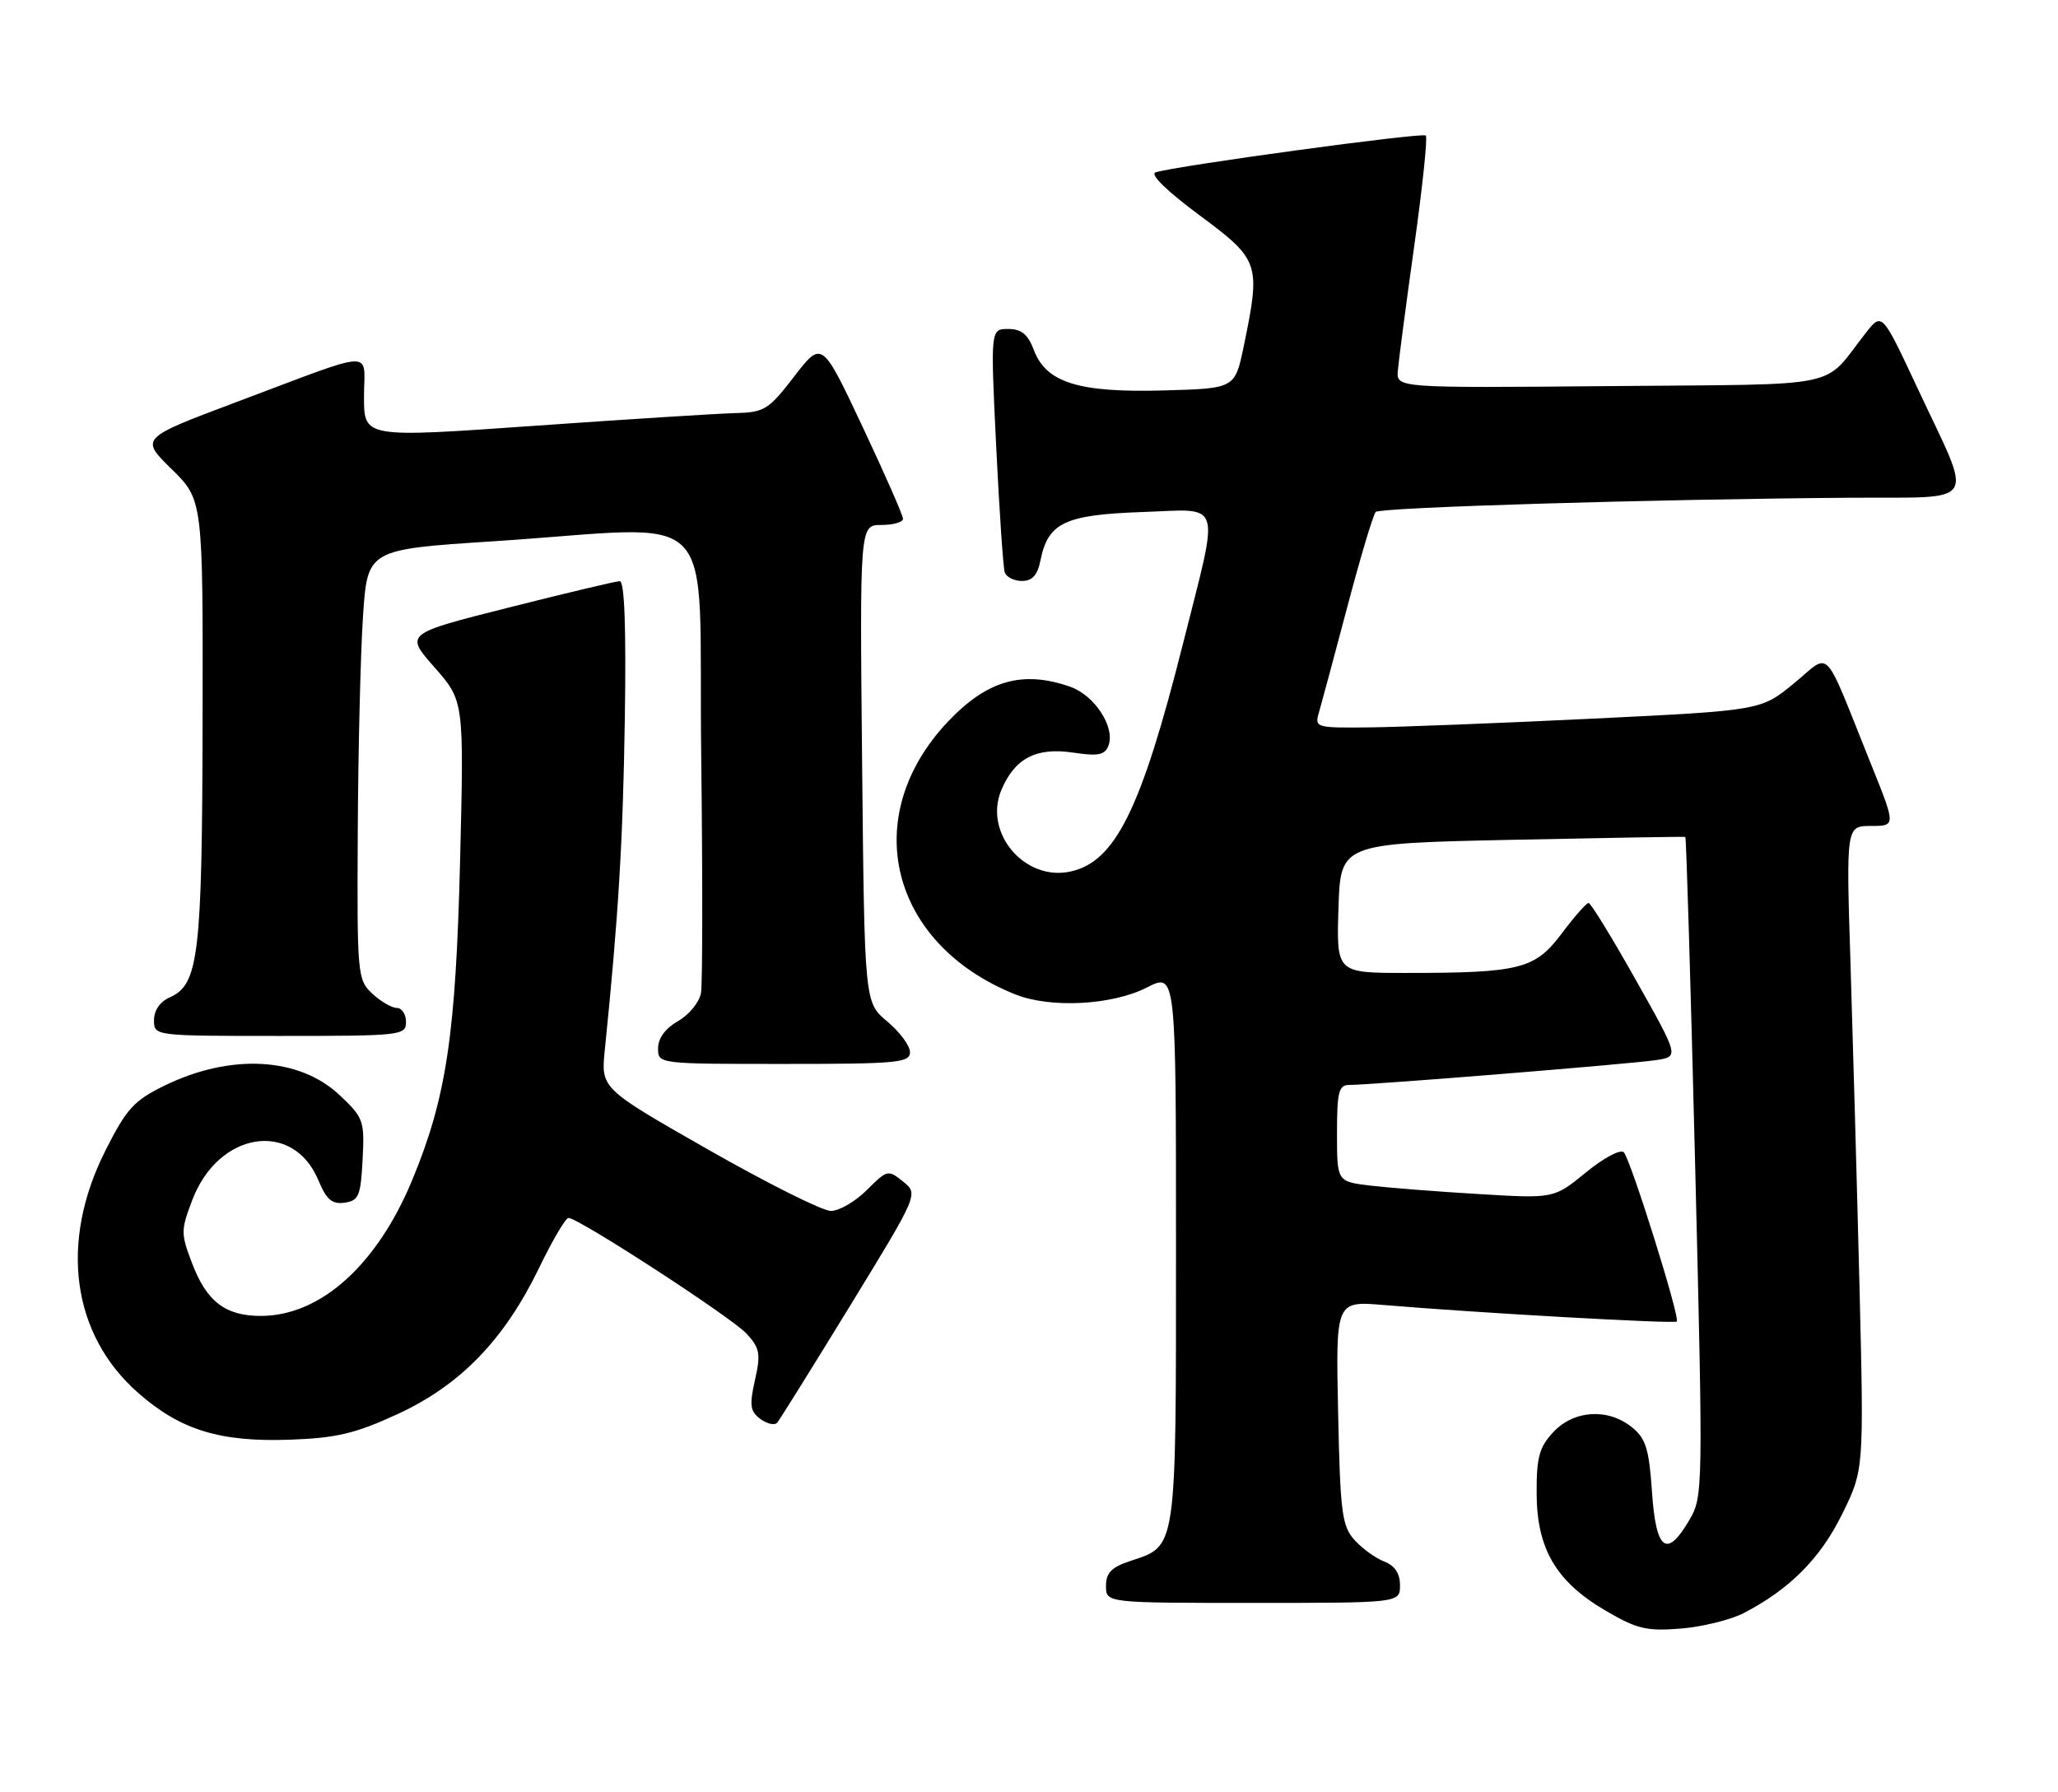 <?xml version="1.0" encoding="UTF-8" standalone="no"?>
<!DOCTYPE svg PUBLIC "-//W3C//DTD SVG 1.1//EN" "http://www.w3.org/Graphics/SVG/1.1/DTD/svg11.dtd" >
<svg xmlns="http://www.w3.org/2000/svg" xmlns:xlink="http://www.w3.org/1999/xlink" version="1.1" viewBox="0 0 294 256">
 <g >
 <path fill="currentColor"
d=" M 249.09 230.46 C 255.67 227.05 260.04 222.66 263.17 216.30 C 266.28 209.98 266.28 209.98 265.64 183.74 C 265.28 169.31 264.70 148.61 264.36 137.75 C 263.73 118.00 263.73 118.00 267.28 118.00 C 270.84 118.00 270.84 118.00 267.32 109.25 C 260.28 91.75 261.67 93.21 256.28 97.63 C 251.56 101.50 251.56 101.50 227.53 102.67 C 214.31 103.31 199.96 103.87 195.63 103.92 C 187.93 104.00 187.78 103.95 188.43 101.75 C 188.79 100.51 190.62 93.71 192.49 86.64 C 194.36 79.56 196.18 73.49 196.53 73.14 C 197.18 72.48 236.35 71.31 264.36 71.11 C 282.98 70.98 281.97 72.62 273.96 55.52 C 268.86 44.61 268.86 44.61 266.55 47.55 C 260.19 55.66 264.09 54.85 230.00 55.16 C 199.50 55.43 199.50 55.43 199.69 52.97 C 199.80 51.61 200.85 43.60 202.03 35.17 C 203.21 26.74 203.96 19.63 203.69 19.36 C 203.22 18.89 168.06 23.68 165.09 24.62 C 164.23 24.89 166.67 27.28 171.34 30.74 C 179.97 37.14 180.13 37.62 177.67 49.50 C 176.42 55.50 176.42 55.50 166.26 55.78 C 154.11 56.12 149.46 54.68 147.70 50.02 C 146.85 47.76 145.93 47.00 144.03 47.00 C 141.50 47.00 141.50 47.00 142.31 63.75 C 142.76 72.96 143.31 81.06 143.53 81.75 C 143.75 82.44 144.86 83.00 145.99 83.00 C 147.47 83.00 148.22 82.17 148.64 80.05 C 149.72 74.67 152.11 73.54 163.23 73.15 C 174.80 72.75 174.27 71.02 168.99 92.00 C 163.03 115.62 159.34 123.11 152.93 124.51 C 146.42 125.95 140.51 119.02 143.03 112.92 C 144.93 108.35 148.00 106.73 153.29 107.52 C 156.89 108.06 157.83 107.87 158.35 106.53 C 159.35 103.91 156.38 99.33 152.88 98.11 C 146.05 95.73 140.99 97.19 135.36 103.16 C 122.62 116.71 127.12 134.86 145.00 142.05 C 150.05 144.08 158.86 143.62 163.84 141.08 C 168.00 138.96 168.00 138.96 168.00 178.26 C 168.00 221.79 168.14 220.81 161.50 223.00 C 158.78 223.90 158.00 224.70 158.00 226.58 C 158.00 229.00 158.00 229.00 179.00 229.00 C 200.00 229.00 200.00 229.00 200.00 226.48 C 200.00 224.78 199.26 223.67 197.75 223.09 C 196.51 222.62 194.60 221.23 193.50 220.01 C 191.71 218.03 191.46 216.11 191.16 201.83 C 190.82 185.86 190.82 185.86 197.66 186.44 C 211.23 187.58 239.18 189.15 239.54 188.80 C 240.05 188.29 232.97 165.70 231.97 164.62 C 231.51 164.14 229.12 165.41 226.57 167.49 C 222.00 171.24 222.00 171.24 211.25 170.59 C 205.34 170.24 198.36 169.69 195.75 169.38 C 191.00 168.81 191.00 168.81 191.00 161.91 C 191.00 155.99 191.25 155.00 192.75 155.00 C 195.87 155.01 233.40 151.97 236.67 151.44 C 239.85 150.94 239.85 150.94 233.67 139.97 C 230.28 133.94 227.25 129.00 226.94 129.00 C 226.63 129.00 224.90 130.97 223.09 133.38 C 219.28 138.46 217.15 139.00 200.82 139.00 C 190.92 139.00 190.92 139.00 191.21 129.75 C 191.50 120.50 191.50 120.50 216.00 119.98 C 229.47 119.70 240.62 119.51 240.76 119.57 C 240.90 119.63 241.53 140.84 242.17 166.71 C 243.31 212.81 243.29 213.81 241.36 217.12 C 238.11 222.70 236.57 221.56 236.00 213.16 C 235.58 206.99 235.12 205.51 233.14 203.91 C 229.73 201.15 224.87 201.44 221.92 204.58 C 219.89 206.75 219.50 208.17 219.52 213.34 C 219.54 221.26 222.29 225.96 229.36 230.10 C 233.83 232.72 235.22 233.06 240.09 232.67 C 243.16 232.42 247.21 231.43 249.09 230.46 Z  M 56.81 202.02 C 65.76 197.89 72.02 191.43 76.99 181.19 C 78.90 177.23 80.80 174.00 81.21 174.00 C 82.65 174.00 104.54 188.23 106.66 190.54 C 108.55 192.61 108.70 193.41 107.85 197.17 C 107.04 200.80 107.16 201.64 108.64 202.73 C 109.60 203.43 110.68 203.67 111.03 203.25 C 111.38 202.84 116.07 195.32 121.44 186.55 C 131.21 170.59 131.21 170.59 129.02 168.81 C 126.87 167.08 126.74 167.11 123.83 170.02 C 122.19 171.66 119.88 173.00 118.69 173.00 C 117.50 173.00 109.63 169.06 101.19 164.25 C 85.84 155.50 85.84 155.50 86.40 150.00 C 88.35 130.89 88.99 120.26 89.26 102.75 C 89.46 89.63 89.22 83.01 88.53 83.03 C 87.96 83.04 80.83 84.74 72.67 86.80 C 57.84 90.54 57.84 90.54 62.07 95.34 C 66.29 100.14 66.29 100.14 65.73 122.82 C 65.12 147.85 63.77 156.82 58.88 168.61 C 53.84 180.76 45.76 188.00 37.26 188.00 C 32.20 188.00 29.53 185.96 27.45 180.50 C 25.82 176.24 25.82 175.76 27.48 171.42 C 31.21 161.63 41.87 159.97 45.48 168.61 C 46.64 171.39 47.44 172.08 49.23 171.82 C 51.25 171.54 51.53 170.86 51.80 165.67 C 52.09 160.11 51.94 159.68 48.52 156.46 C 42.75 151.01 32.95 150.48 23.50 155.10 C 19.12 157.24 18.07 158.40 15.04 164.42 C 8.46 177.48 10.24 190.64 19.72 198.98 C 25.77 204.31 31.44 206.05 41.50 205.68 C 48.09 205.44 50.80 204.79 56.81 202.02 Z  M 130.00 150.32 C 130.00 149.40 128.54 147.43 126.75 145.93 C 123.50 143.22 123.50 143.22 123.16 109.11 C 122.82 75.00 122.82 75.00 125.91 75.00 C 127.61 75.00 129.00 74.60 129.00 74.11 C 129.00 73.62 126.39 67.70 123.21 60.94 C 117.42 48.65 117.42 48.65 113.46 53.78 C 109.78 58.56 109.19 58.92 105.00 59.02 C 102.53 59.08 89.59 59.90 76.25 60.84 C 52.00 62.55 52.00 62.55 52.00 56.71 C 52.00 49.87 54.19 49.78 33.78 57.44 C 20.02 62.61 20.02 62.61 24.51 67.01 C 29.00 71.42 29.00 71.42 28.94 102.96 C 28.88 136.50 28.39 140.67 24.25 142.49 C 22.87 143.09 22.00 144.35 22.00 145.74 C 22.00 148.00 22.00 148.00 40.00 148.00 C 57.33 148.00 58.00 147.93 58.00 146.00 C 58.00 144.90 57.41 144.00 56.69 144.00 C 55.97 144.00 54.39 143.08 53.19 141.96 C 51.06 139.98 51.00 139.32 51.11 118.71 C 51.17 107.04 51.51 93.22 51.86 88.00 C 52.50 78.50 52.50 78.50 70.50 77.33 C 103.53 75.18 99.73 71.29 100.17 107.75 C 100.38 125.21 100.37 140.57 100.14 141.88 C 99.91 143.18 98.43 144.98 96.87 145.88 C 95.06 146.90 94.01 148.33 94.01 149.75 C 94.00 152.00 94.00 152.00 112.00 152.00 C 128.18 152.00 130.00 151.83 130.00 150.32 Z "/>
</g>
</svg>